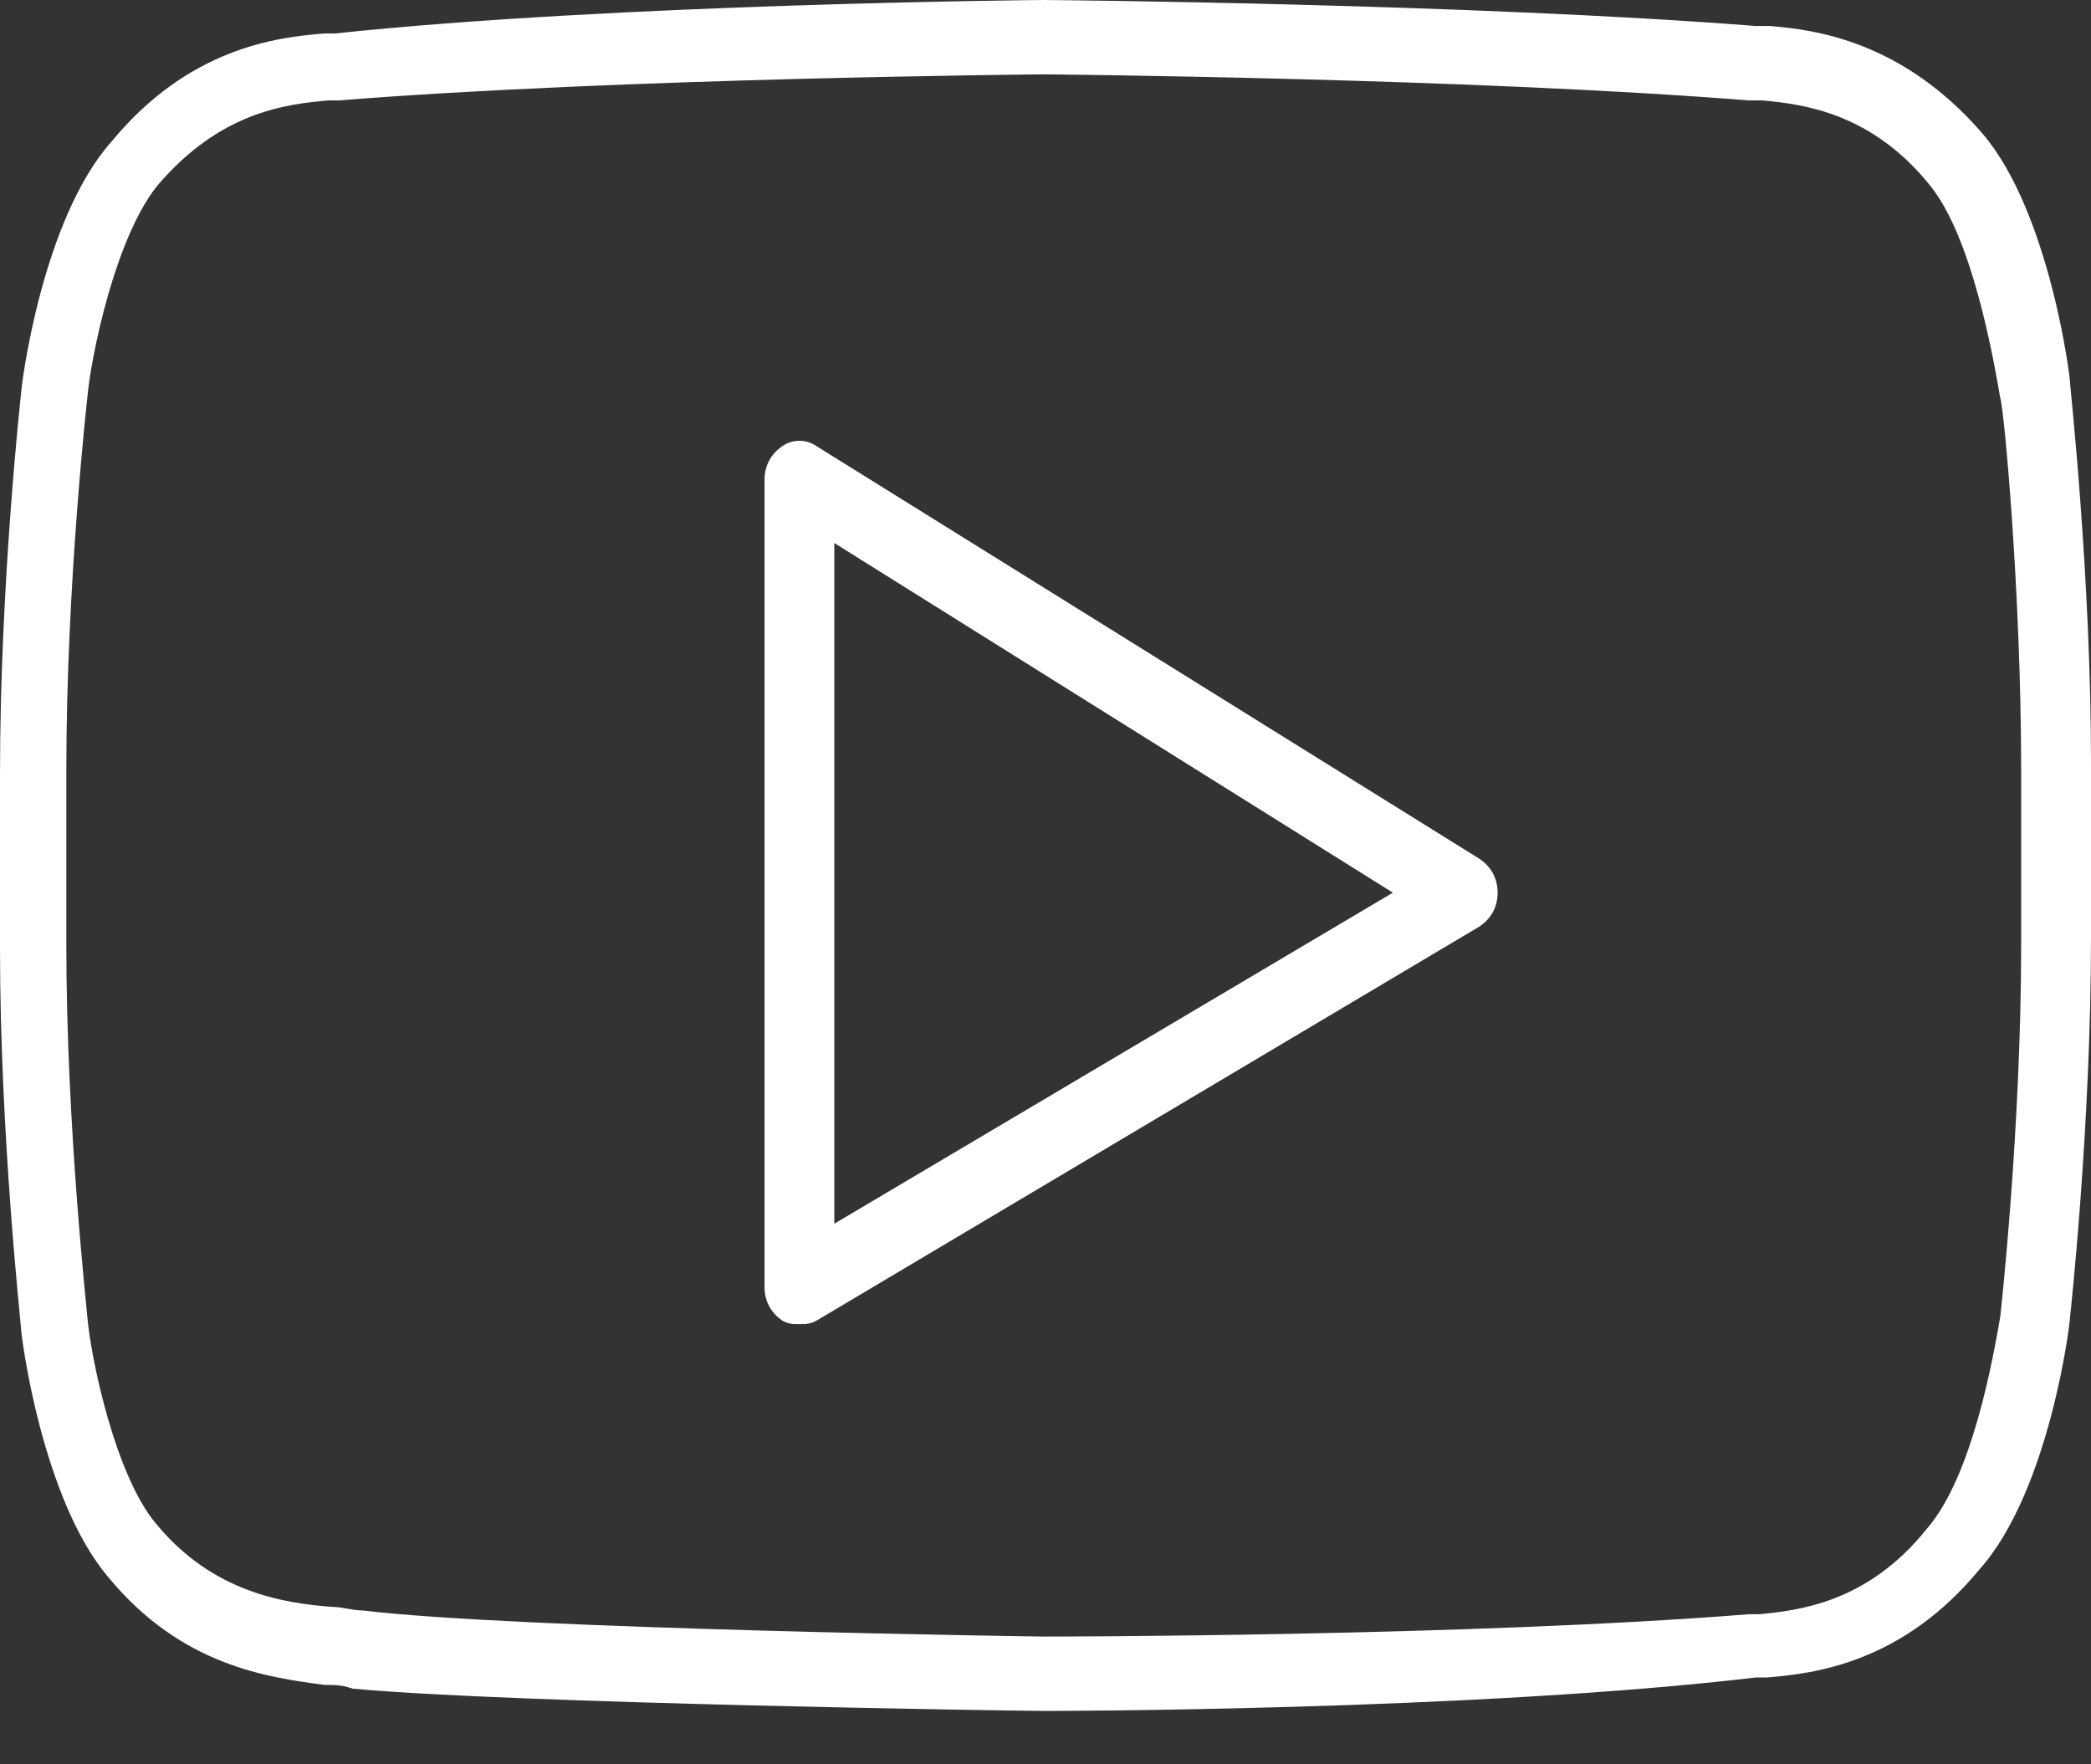 <svg width="32" height="27" viewBox="0 0 32 27" fill="none" xmlns="http://www.w3.org/2000/svg">
<rect x="0" y="0" width="32" height="27" fill="#333333" stroke="none"/>
<path d="M31.68 5.863C31.68 5.749 31.359 3.244 30.344 2.049C29.115 0.626 27.78 0.455 27.085 0.398H26.872C22.544 0.057 16.08 0 15.973 0C15.92 0 9.402 0.057 5.129 0.512H4.968C4.22 0.569 2.885 0.74 1.71 2.163C0.641 3.358 0.321 5.92 0.321 6.034C0.321 6.034 0 8.936 0 11.839V14.515C0 17.361 0.321 20.264 0.321 20.32C0.321 20.434 0.641 22.939 1.656 24.134C2.778 25.5 4.113 25.671 4.968 25.785C5.129 25.785 5.235 25.785 5.396 25.842C7.853 26.069 15.653 26.183 15.973 26.183C16.027 26.183 22.544 26.183 26.872 25.671H27.032C27.78 25.614 29.115 25.443 30.291 24.02C31.359 22.825 31.68 20.264 31.68 20.15C31.68 20.15 32 17.247 32 14.344V11.669C32 8.823 31.68 5.92 31.68 5.863ZM30.931 14.458C30.931 17.304 30.611 20.15 30.611 20.15C30.504 20.776 30.184 22.597 29.489 23.394C28.581 24.533 27.512 24.646 26.925 24.703H26.765C22.491 25.045 16.027 25.045 15.973 25.045C15.92 25.045 7.907 24.931 5.556 24.646C5.396 24.646 5.235 24.59 5.075 24.59C4.327 24.533 3.259 24.362 2.404 23.337C1.763 22.597 1.389 20.776 1.336 20.15C1.336 20.093 1.015 17.247 1.015 14.458V11.783C1.015 8.936 1.336 6.09 1.336 6.09C1.389 5.464 1.763 3.643 2.404 2.846C3.366 1.708 4.381 1.594 5.022 1.537H5.182C9.456 1.195 15.92 1.138 15.973 1.138C16.027 1.138 22.491 1.195 26.765 1.537H26.978C27.566 1.594 28.634 1.708 29.543 2.846C30.183 3.643 30.504 5.464 30.611 6.09C30.664 6.204 30.931 9.05 30.931 11.783L30.931 14.458Z" fill="white"/>
<path d="M22.651 13.149L12.501 6.831C12.341 6.717 12.127 6.717 11.967 6.831C11.807 6.944 11.7 7.115 11.7 7.343V19.695C11.7 19.922 11.807 20.093 11.967 20.207C12.074 20.264 12.127 20.264 12.234 20.264C12.341 20.264 12.394 20.264 12.501 20.207L22.651 14.173C22.812 14.059 22.919 13.889 22.919 13.661C22.919 13.433 22.812 13.262 22.651 13.149ZM12.768 18.727V8.31L21.316 13.661L12.768 18.727Z" fill="white"/>
</svg>